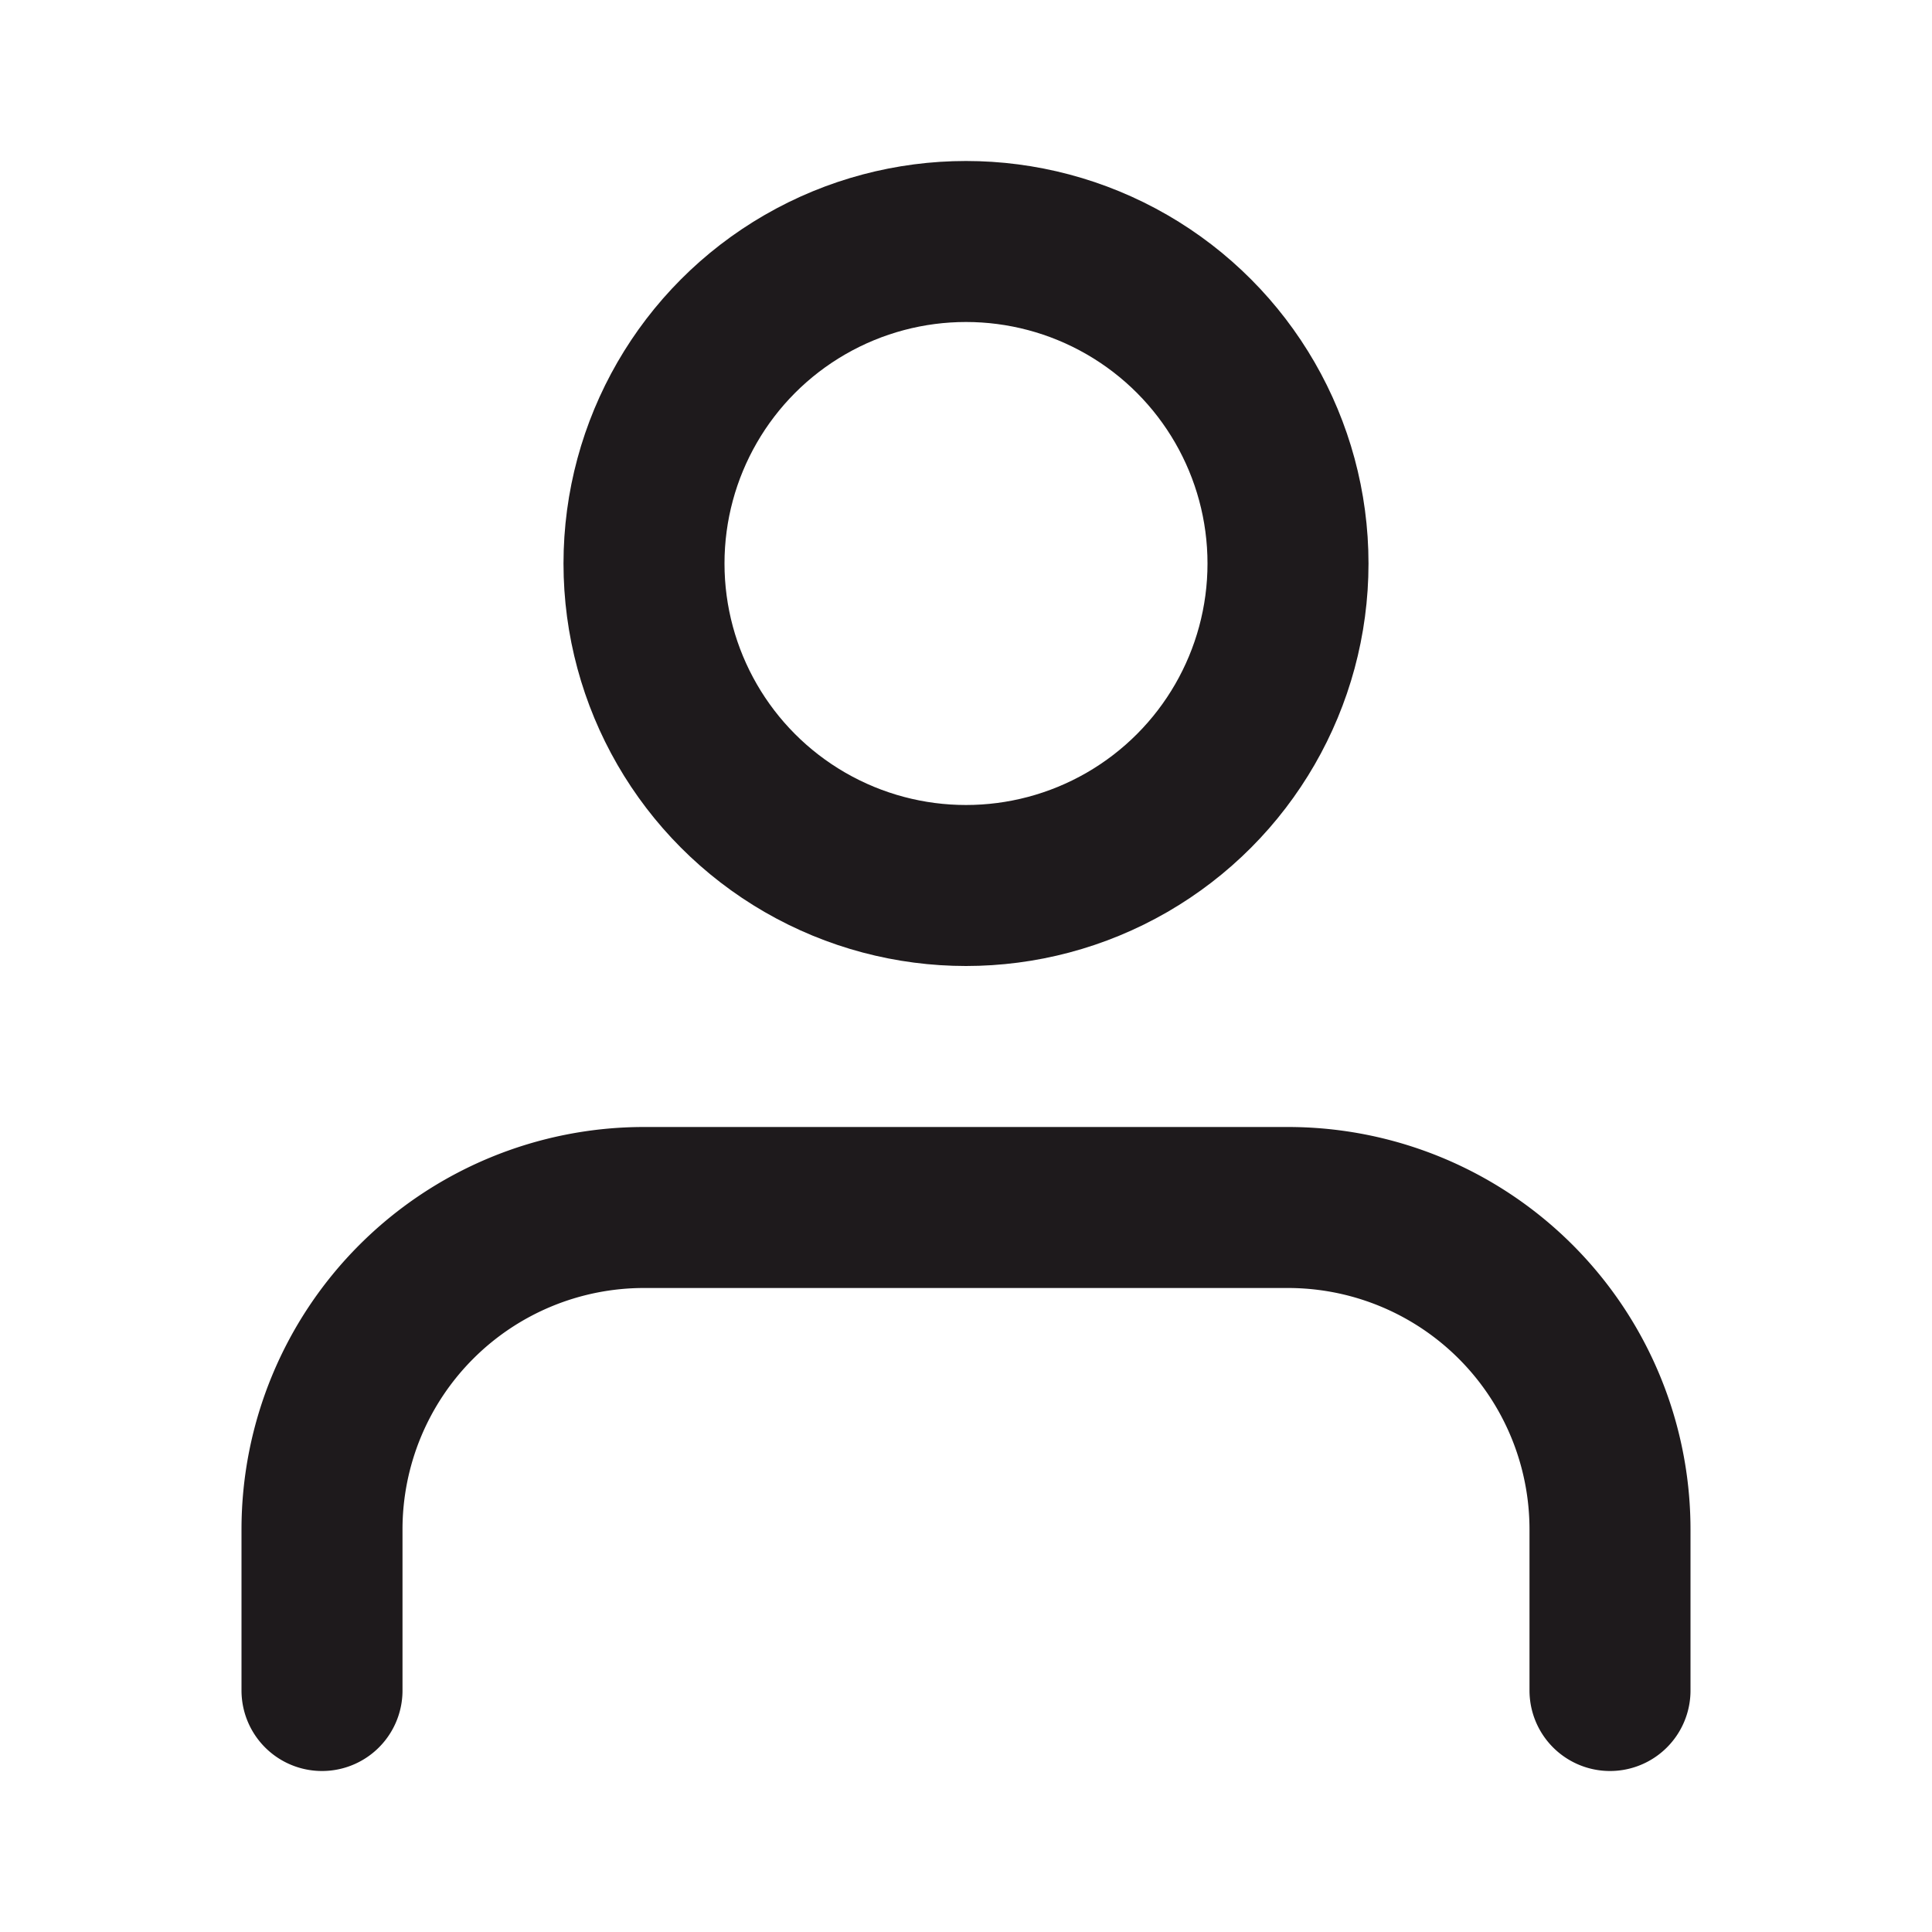 <svg xmlns="http://www.w3.org/2000/svg" width="24" height="24" viewBox="0 0 24 24" fill="none" stroke="#1e1a1c" stroke-width="2" stroke-linecap="round" stroke-linejoin="round" class="feather feather-user"><path d="M20 21v-2a4 4 0 0 0-4-4H8a4 4 0 0 0-4 4v2"></path><circle cx="12" cy="7" r="4"></circle></svg>